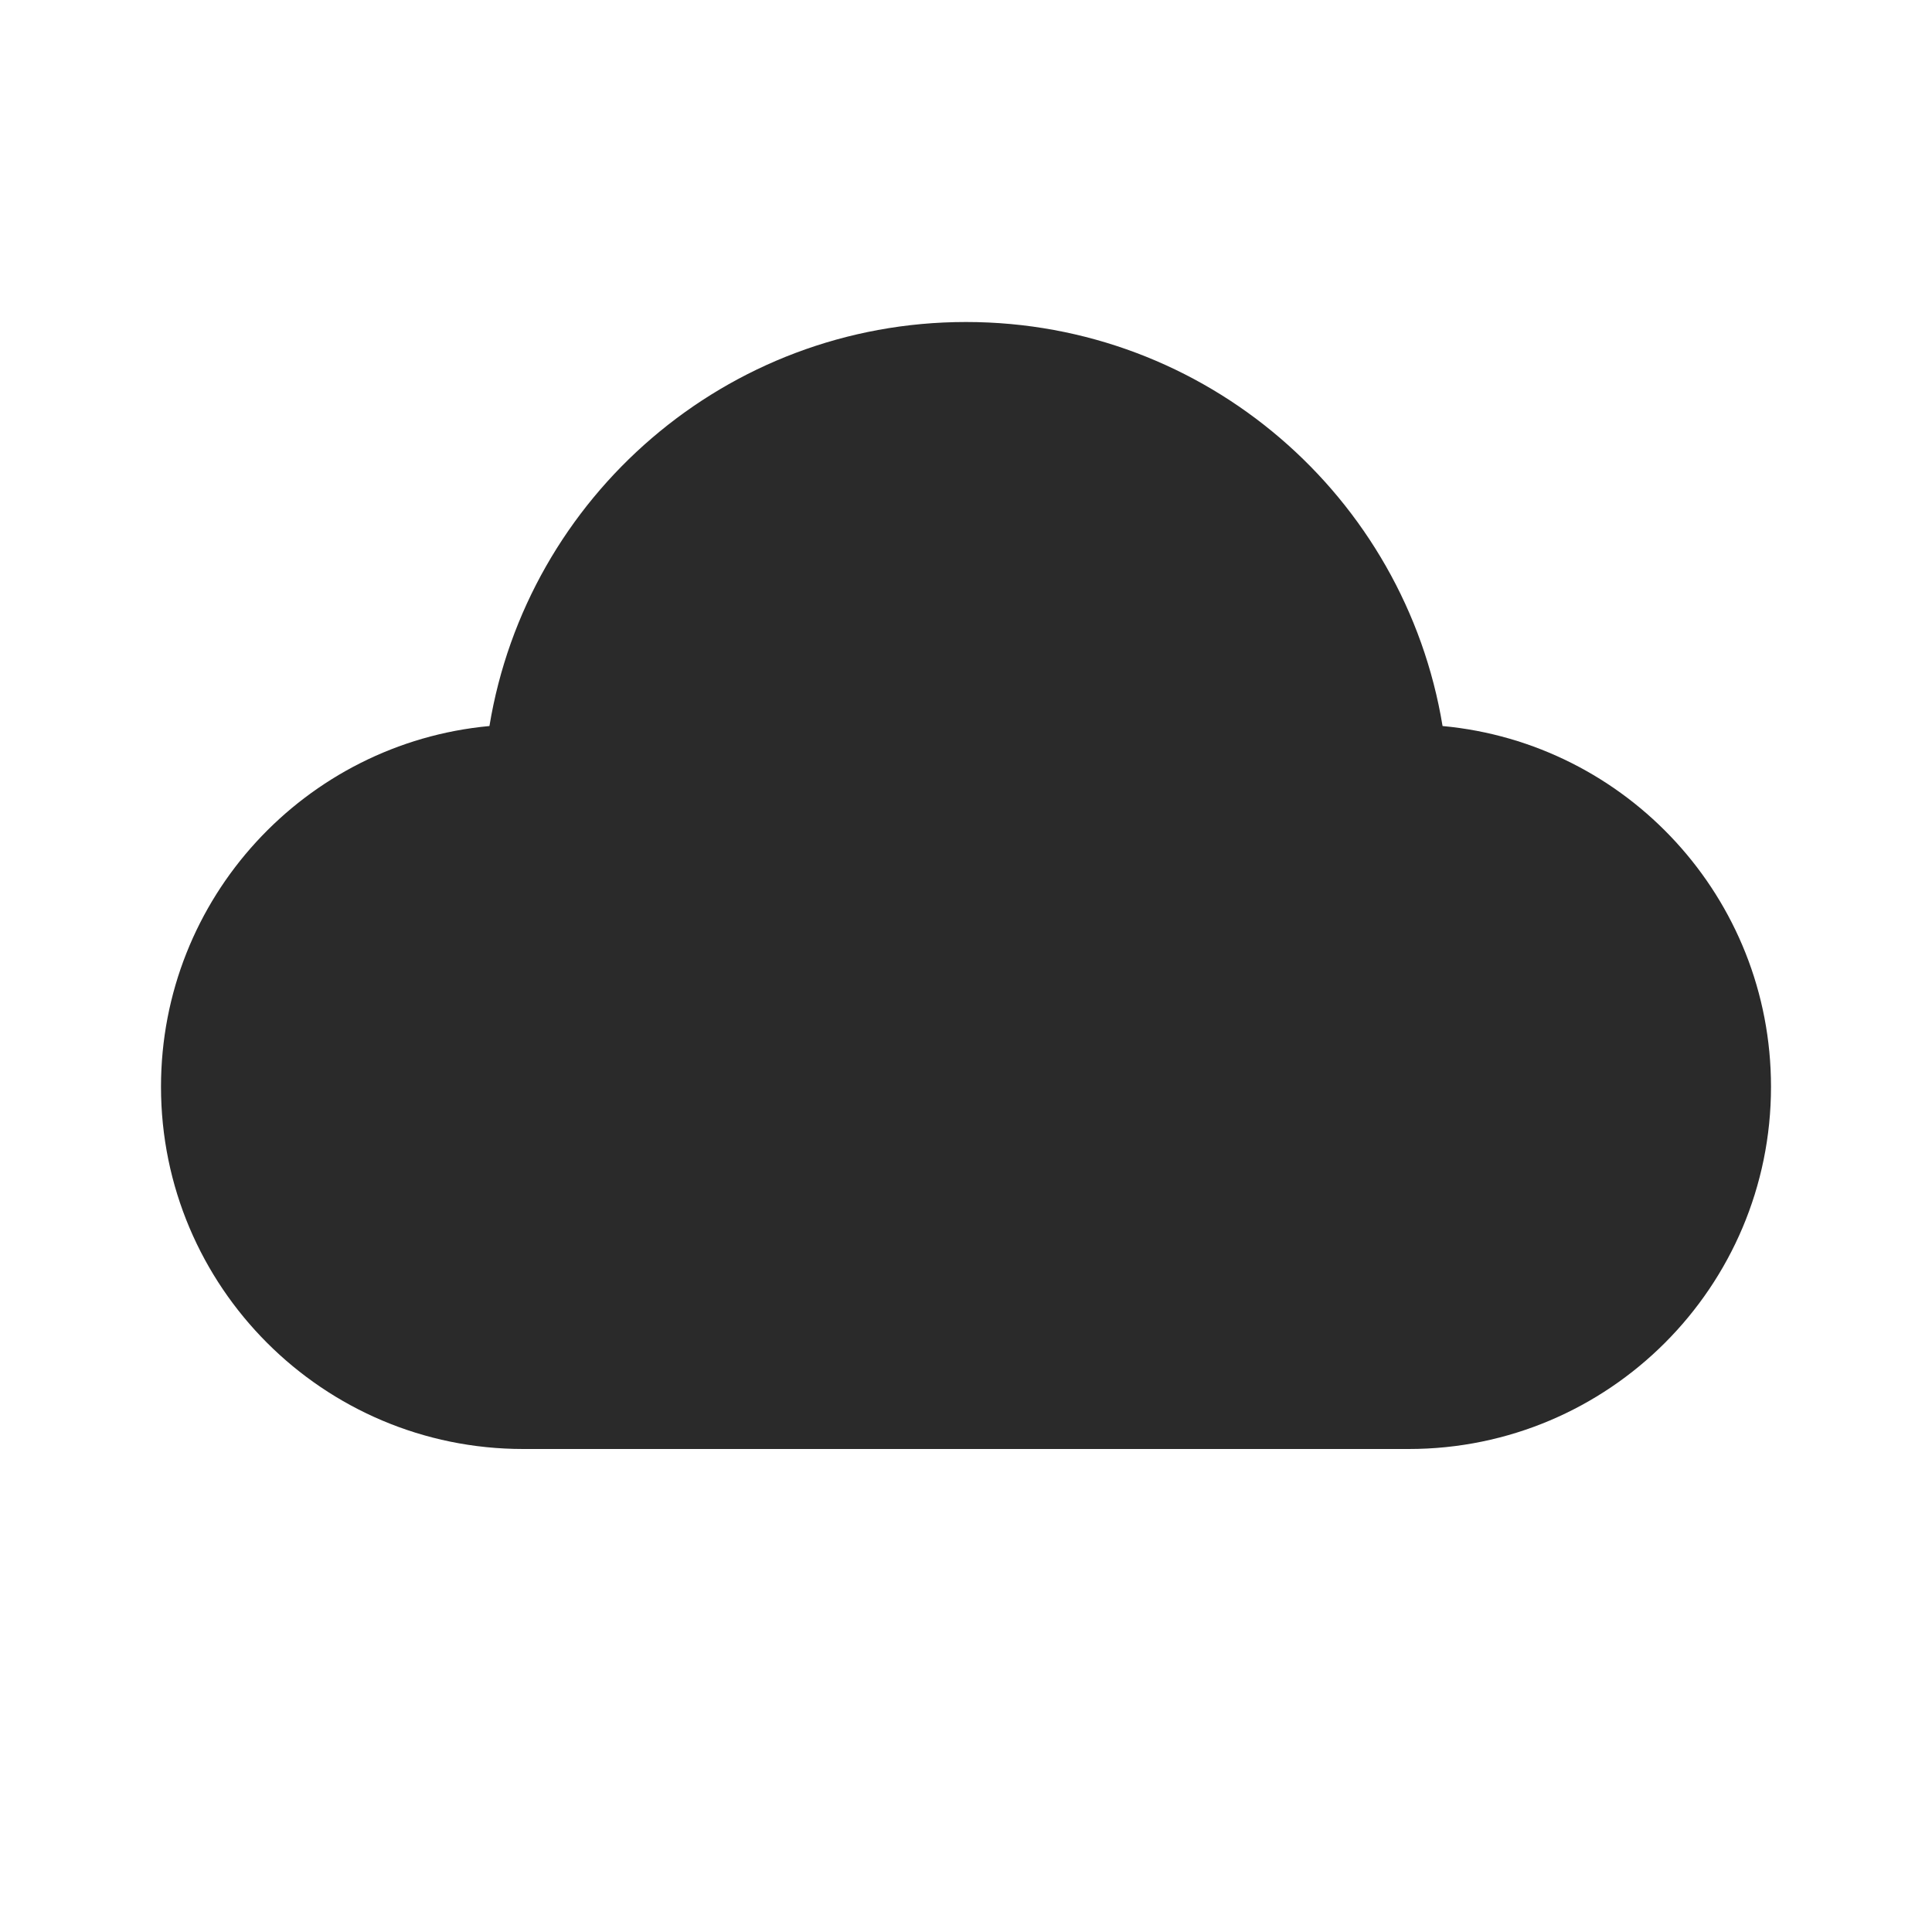 <svg width="24" height="24" viewBox="0 0 24 24" fill="none" xmlns="http://www.w3.org/2000/svg">
<path d="M6.08 9.019C6.548 6.172 9.02 4 12 4C14.98 4 17.452 6.172 17.92 9.019C20.209 9.231 22 11.156 22 13.5C22 15.985 19.985 18 17.5 18H6.5C4.015 18 2 15.985 2 13.5C2 11.156 3.792 9.231 6.08 9.019Z" fill="#2A2A2A"/>
</svg>
